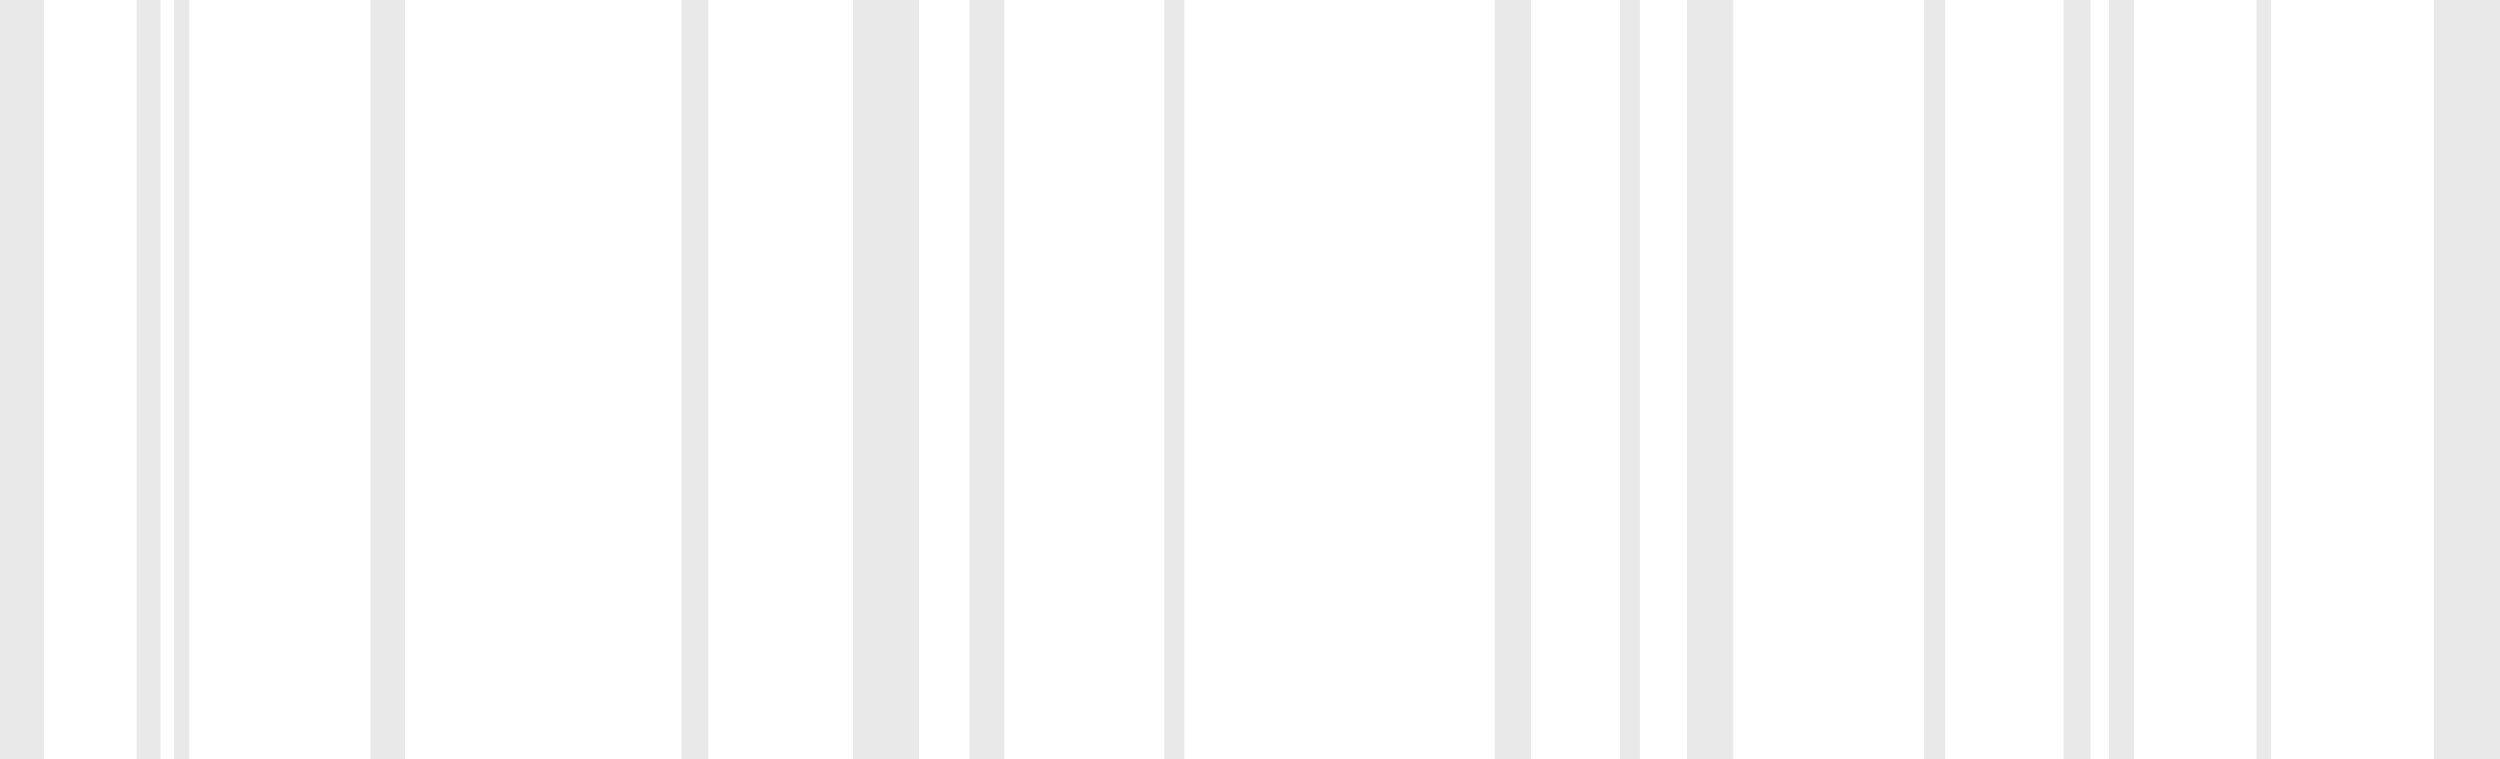 <?xml version="1.0" encoding="UTF-8" standalone="no"?>
<svg xmlns:xlink="http://www.w3.org/1999/xlink" height="70.0px" width="230.5px" xmlns="http://www.w3.org/2000/svg">
  <g transform="matrix(1.0, 0.0, 0.0, 1.0, -5.35, 0.0)">
    <path d="M199.8 0.0 L202.1 0.0 202.1 70.0 199.8 70.0 199.8 0.0 M195.6 0.0 L198.1 0.0 198.1 70.0 195.6 70.0 195.6 0.0 M182.75 0.0 L184.7 0.0 184.7 70.0 182.75 70.0 182.75 0.0 M229.75 0.0 L235.85 0.0 235.85 70.0 229.75 70.0 229.75 0.0 M213.4 0.0 L214.75 0.0 214.75 70.0 213.4 70.0 213.4 0.0 M165.15 70.0 L160.9 70.0 160.9 0.0 165.15 0.0 165.15 70.0 M21.4 0.0 L22.8 0.0 22.8 70.0 21.4 70.0 21.4 0.0 M17.95 0.0 L20.15 0.0 20.15 70.0 17.95 70.0 17.95 0.0 M5.35 0.0 L9.4 0.0 9.4 70.0 5.35 70.0 5.35 0.0 M68.2 0.0 L70.65 0.0 70.65 70.0 68.2 70.0 68.2 0.0 M112.7 0.0 L114.55 0.0 114.55 70.0 112.7 70.0 112.7 0.0 M94.75 0.0 L97.95 0.0 97.95 70.0 94.75 70.0 94.75 0.0 M84.0 0.0 L90.1 0.0 90.1 70.0 84.0 70.0 84.0 0.0 M154.7 0.0 L156.55 0.0 156.55 70.0 154.7 70.0 154.7 0.0 M143.15 0.0 L146.5 0.0 146.5 70.0 143.15 70.0 143.15 0.0 M42.7 70.0 L39.5 70.0 39.5 0.0 42.7 0.0 42.7 70.0" fill="#000000" fill-opacity="0.086" fill-rule="evenodd" stroke="none"/>
  </g>
</svg>
